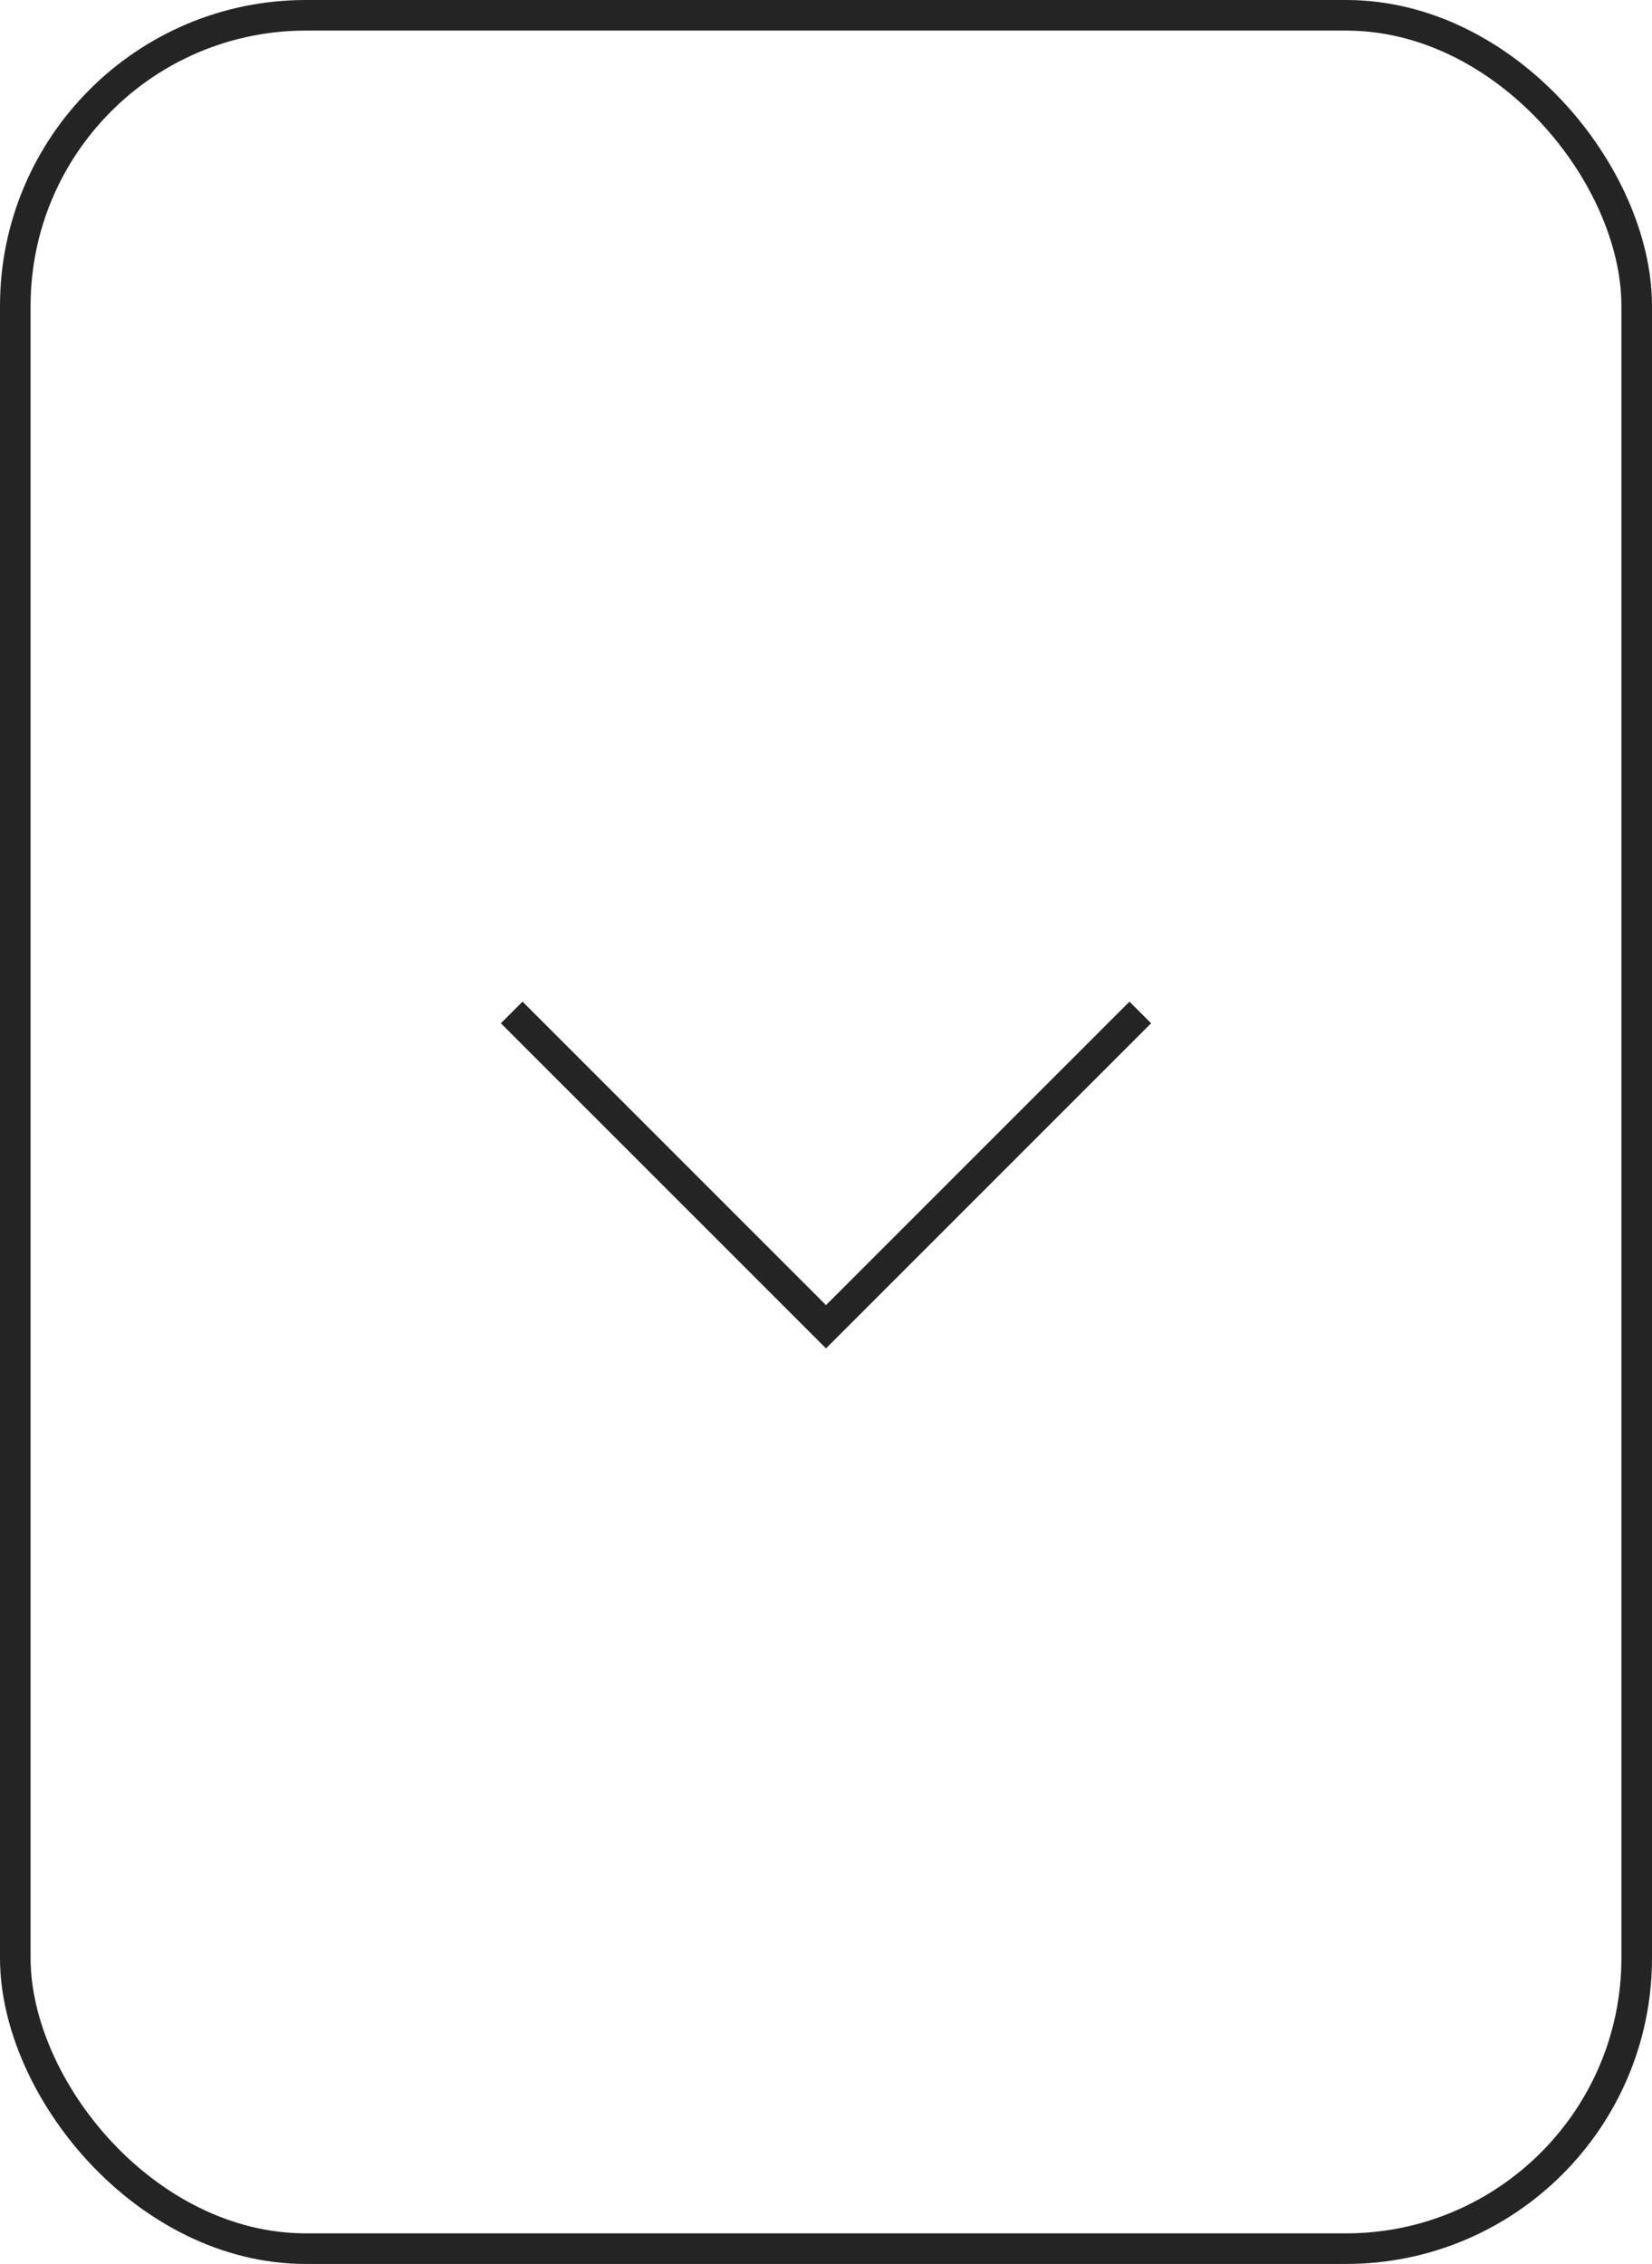 <svg xmlns="http://www.w3.org/2000/svg" width="54" height="74" viewBox="0 0 54 74">
  <g id="Group_215" data-name="Group 215" transform="translate(-705 -697)">
    <g id="Rectangle_147" data-name="Rectangle 147" transform="translate(705 697)" fill="none" stroke="#242424" stroke-width="1">
      <rect width="54" height="74" rx="10" stroke="none"/>
      <rect x="0.5" y="0.5" width="53" height="73" rx="9.5" fill="none"/>
    </g>
    <path id="Path_87" data-name="Path 87" d="M790.244,726.907l10.274,10.274,10.274-10.274" transform="translate(-68.518 3.186)" fill="none" stroke="#242424" stroke-width="1"/>
  </g>
</svg>
